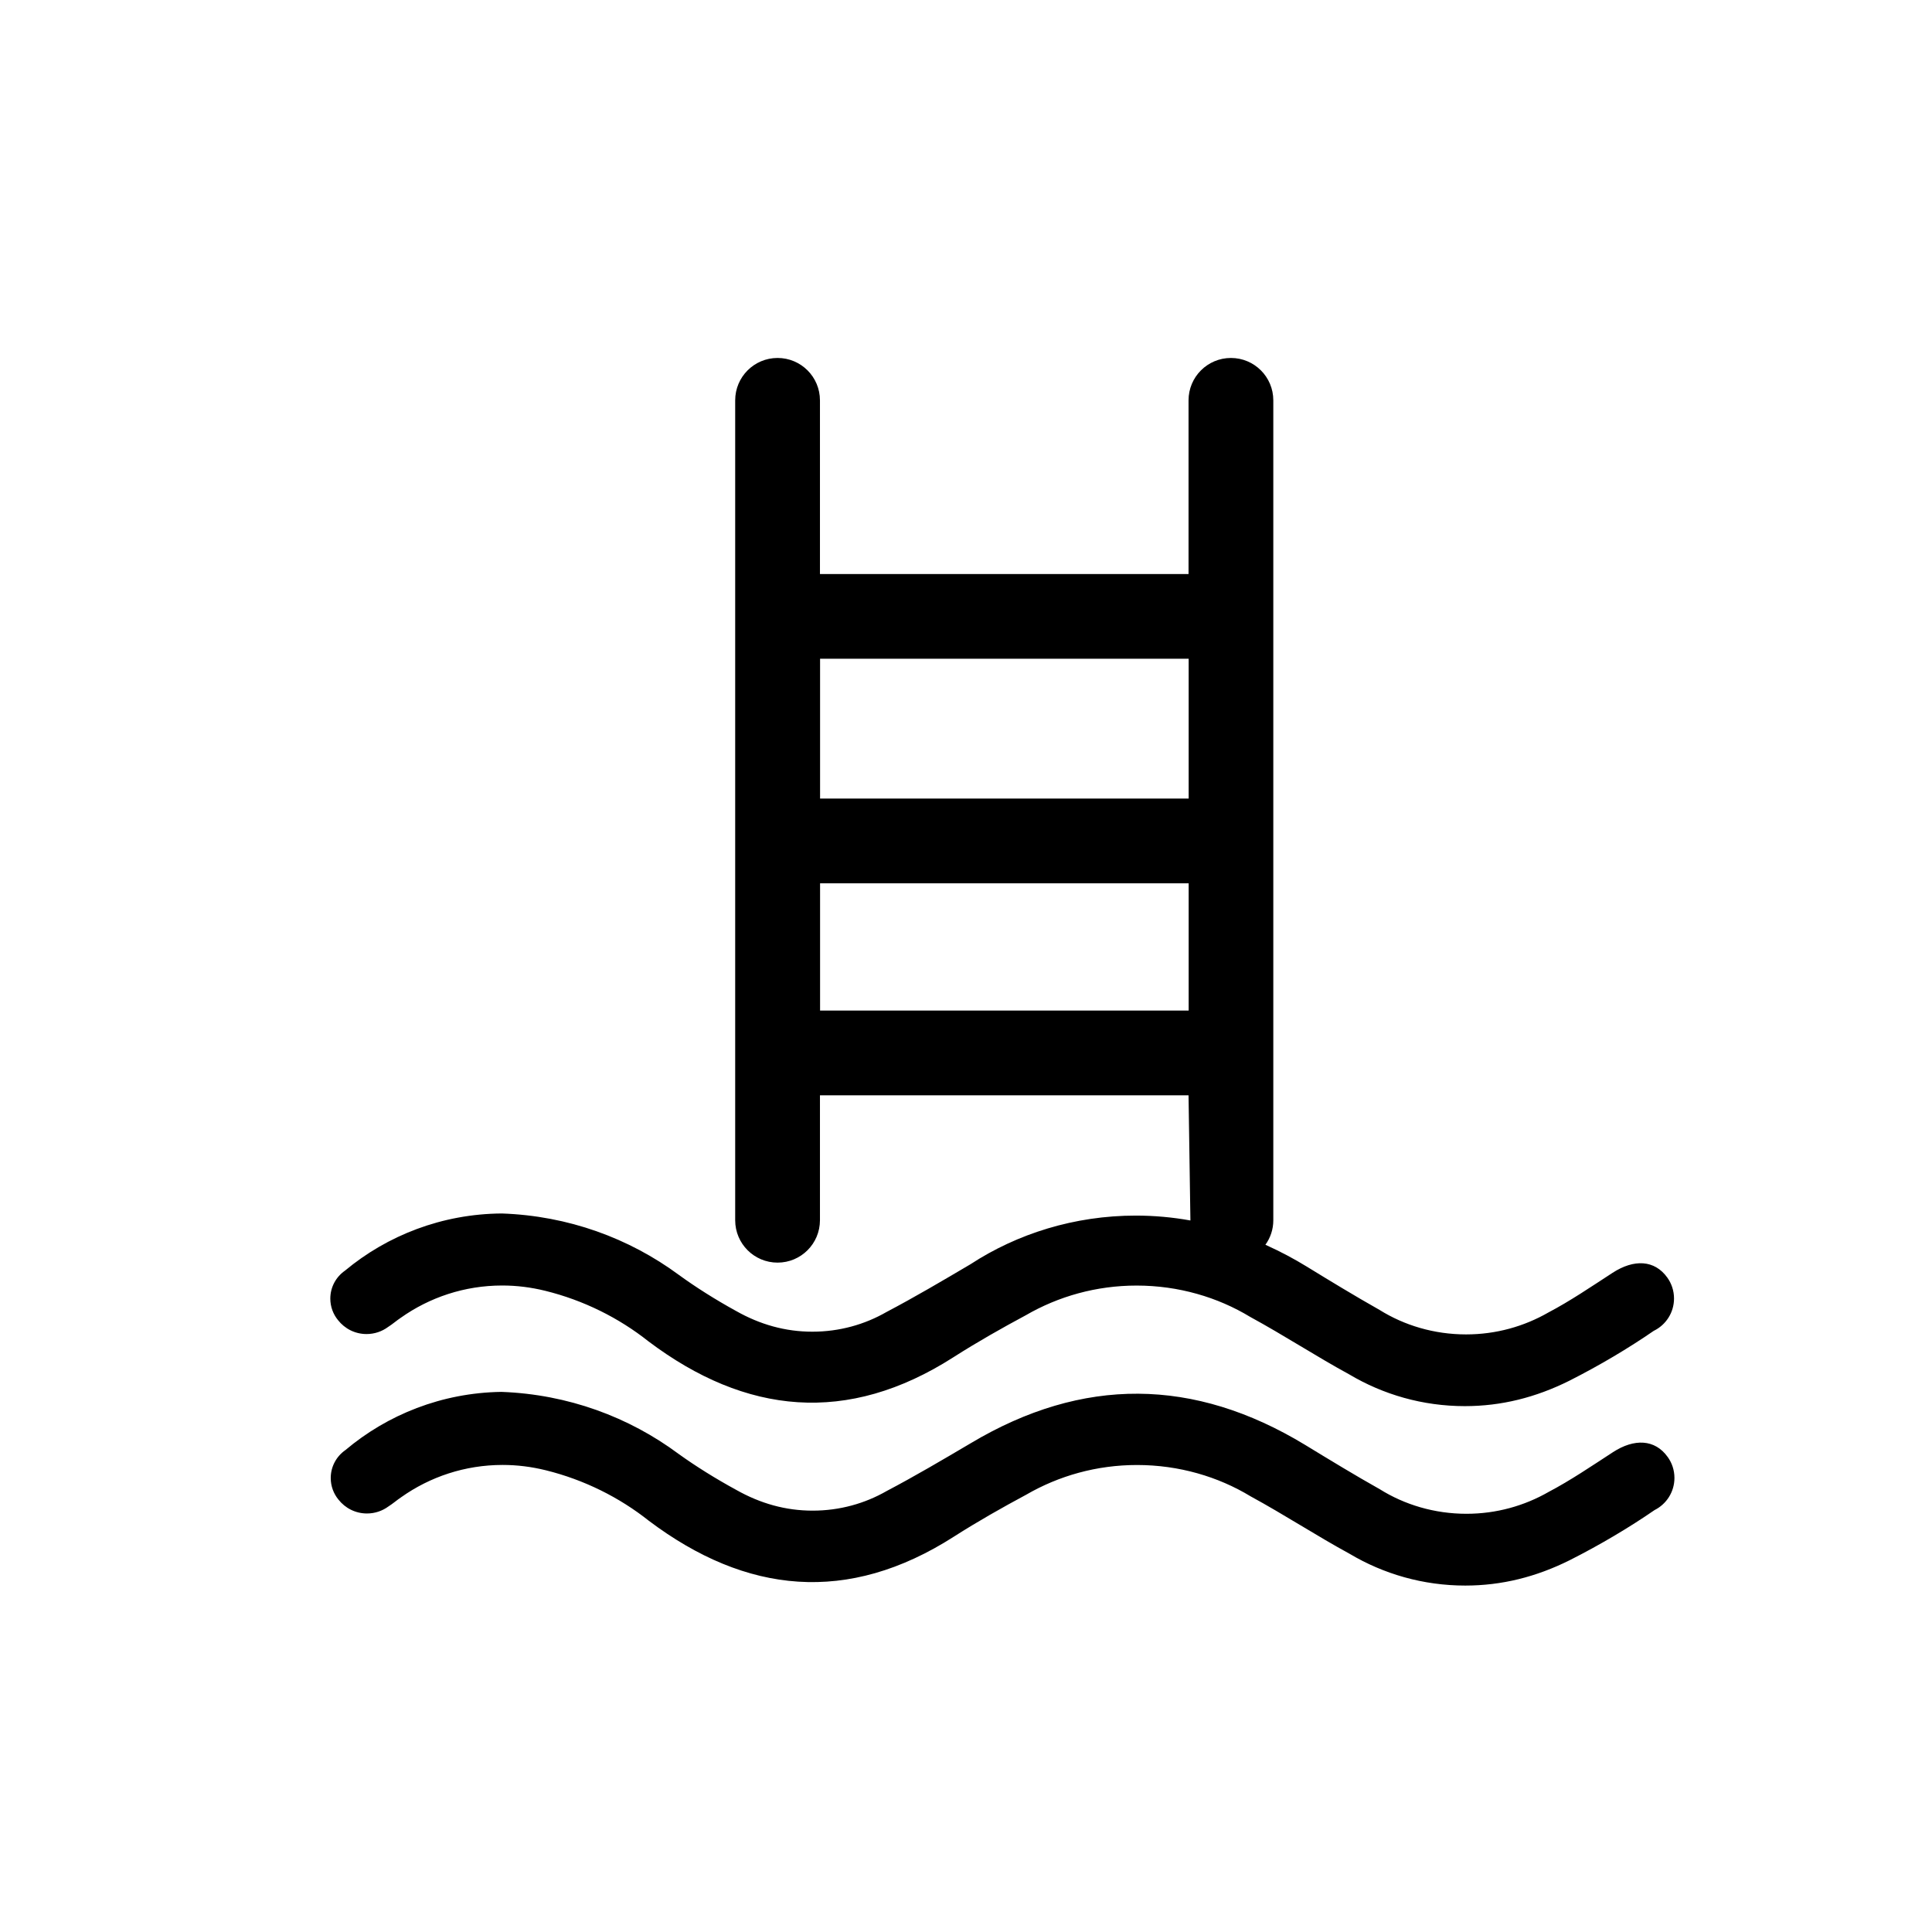 <!-- Generated by IcoMoon.io -->
<svg version="1.1" xmlns="http://www.w3.org/2000/svg" width="32" height="32" viewBox="0 0 32 32">
<title>icn-sport-swimming</title>
<path d="M8.306 23.054c1.104 0.041 2.113 0.417 2.936 1.029 0.275 0.198 0.607 0.406 0.952 0.594 0.4 0.226 0.819 0.344 1.266 0.344s0.866-0.118 1.228-0.326c0.462-0.243 0.925-0.516 1.391-0.791 1.853-1.106 3.697-1.089 5.538 0.028 0.41 0.25 0.82 0.5 1.238 0.735 0.408 0.255 0.903 0.406 1.434 0.406 0.496 0 0.96-0.132 1.361-0.362 0.36-0.189 0.711-0.428 1.065-0.658s0.696-0.216 0.907 0.079c0.070 0.096 0.112 0.217 0.112 0.347 0 0.233-0.134 0.435-0.33 0.533-0.421 0.29-0.903 0.576-1.405 0.83-0.556 0.277-1.126 0.42-1.729 0.42-0.699 0-1.354-0.192-1.914-0.525-0.544-0.296-1.080-0.647-1.642-0.953-0.537-0.326-1.187-0.519-1.881-0.519-0.669 0-1.296 0.179-1.836 0.492-0.395 0.212-0.802 0.442-1.198 0.695-1.754 1.123-3.439 0.952-5.053-0.264-0.488-0.387-1.071-0.679-1.707-0.836-0.236-0.058-0.471-0.088-0.714-0.088-0.625 0-1.205 0.198-1.679 0.534-0.067 0.044-0.137 0.106-0.213 0.154-0.098 0.072-0.221 0.116-0.355 0.116-0.192 0-0.362-0.090-0.472-0.23-0.080-0.097-0.128-0.222-0.128-0.357 0-0.192 0.096-0.361 0.243-0.463 0.696-0.587 1.597-0.949 2.581-0.964zM27.394 22.041c-0.418 0.288-0.9 0.575-1.402 0.829-0.556 0.277-1.126 0.42-1.729 0.42-0.699 0-1.354-0.192-1.914-0.525-0.544-0.296-1.080-0.647-1.642-0.953-0.537-0.326-1.187-0.519-1.881-0.519-0.669 0-1.296 0.179-1.836 0.492-0.395 0.212-0.802 0.442-1.198 0.695-1.754 1.123-3.439 0.952-5.053-0.264-0.488-0.387-1.071-0.679-1.707-0.836-0.236-0.058-0.471-0.088-0.714-0.088-0.625 0-1.205 0.198-1.679 0.534-0.067 0.044-0.137 0.106-0.213 0.154-0.098 0.072-0.221 0.116-0.355 0.116-0.192 0-0.362-0.090-0.472-0.23-0.080-0.097-0.128-0.222-0.128-0.357 0-0.192 0.096-0.361 0.243-0.463 0.701-0.584 1.608-0.94 2.597-0.947 1.101 0.038 2.107 0.409 2.93 1.015 0.274 0.2 0.605 0.41 0.949 0.599 0.399 0.226 0.818 0.344 1.265 0.344s0.866-0.118 1.228-0.326c0.462-0.243 0.925-0.516 1.391-0.791 0.773-0.505 1.721-0.806 2.738-0.806 0.309 0 0.612 0.028 0.905 0.081l-0.031-2.073h-6.105v2.069c0 0.388-0.314 0.702-0.702 0.702s-0.702-0.314-0.702-0.702v-13.58c0-0.388 0.314-0.702 0.702-0.702s0.702 0.314 0.702 0.702v2.877h6.105v-2.877c0-0.388 0.314-0.702 0.702-0.702s0.702 0.314 0.702 0.702v13.58c0 0 0 0 0 0 0 0.151-0.048 0.292-0.131 0.406 0.263 0.119 0.476 0.234 0.682 0.36 0.38 0.233 0.79 0.483 1.208 0.719 0.408 0.255 0.903 0.406 1.434 0.406 0.496 0 0.96-0.132 1.361-0.362 0.36-0.189 0.711-0.428 1.065-0.658s0.696-0.216 0.907 0.079c0.069 0.096 0.111 0.216 0.111 0.346 0 0.234-0.135 0.437-0.332 0.534zM13.583 13.227h6.105v-2.316h-6.105zM19.688 16.738v-2.108h-6.105v2.108z"></path>
</svg>
